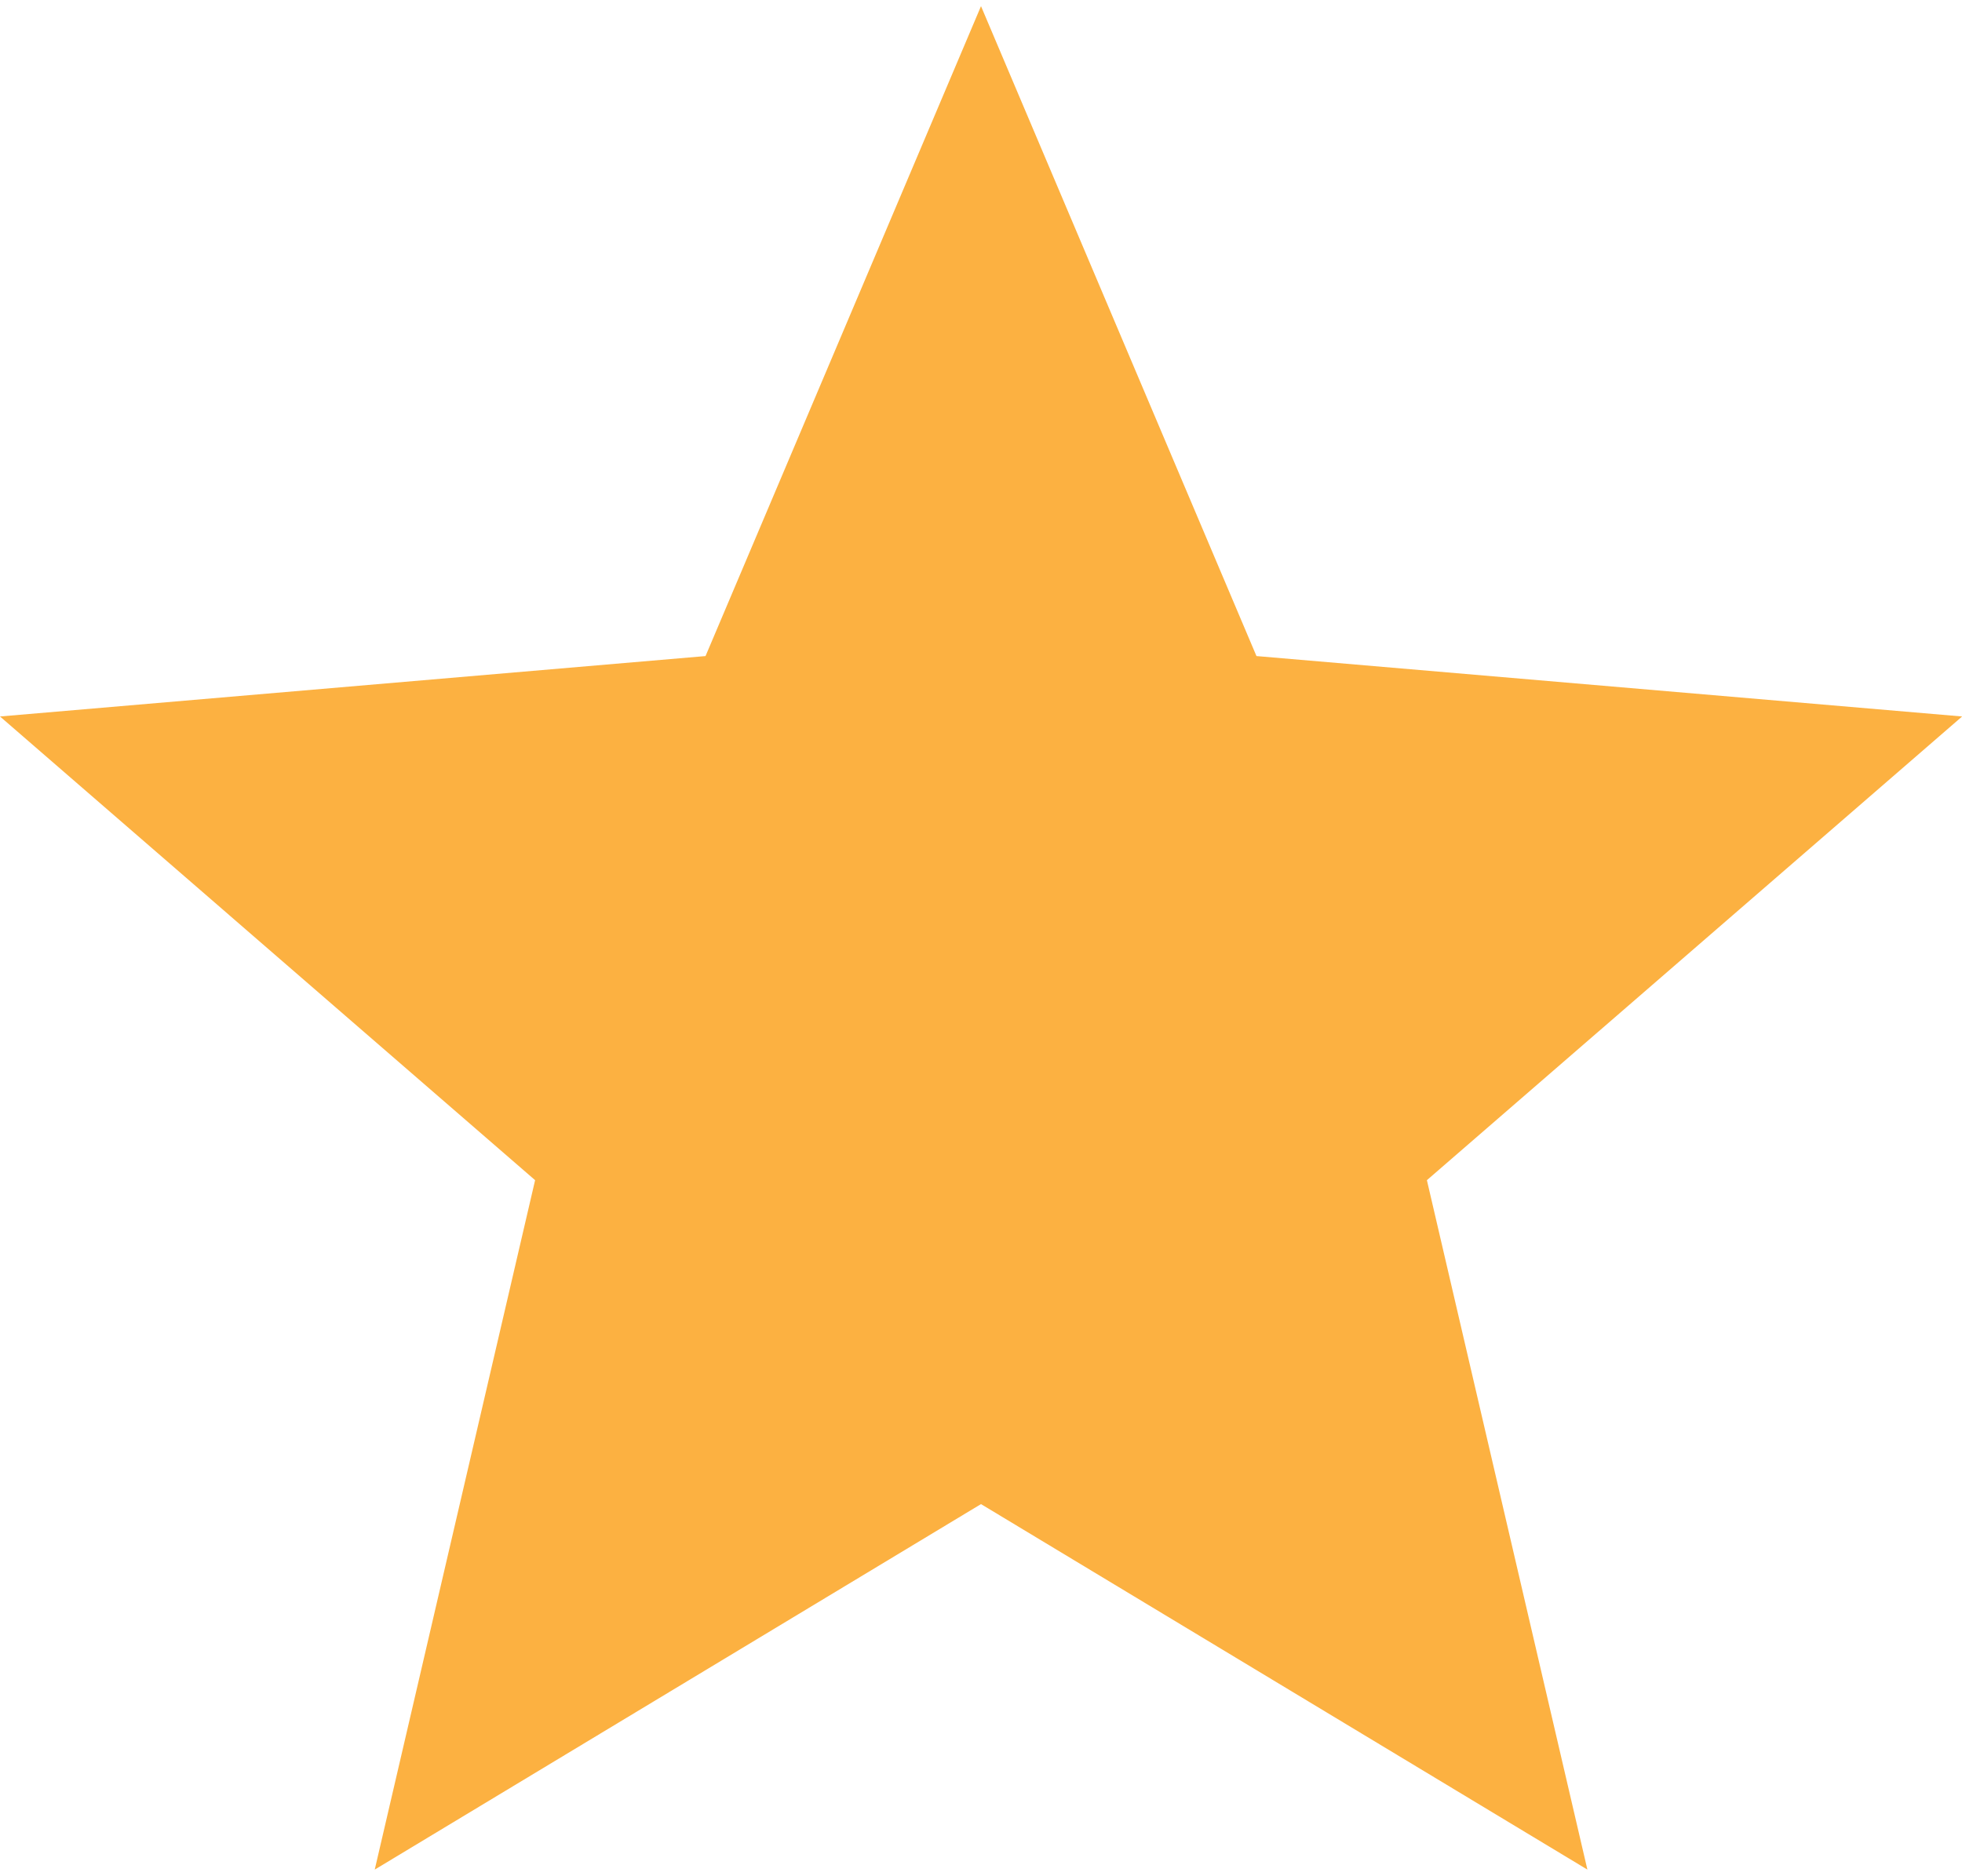 <?xml version="1.0" encoding="utf-8"?>
<!-- Generator: Adobe Illustrator 16.0.4, SVG Export Plug-In . SVG Version: 6.00 Build 0)  -->
<!DOCTYPE svg PUBLIC "-//W3C//DTD SVG 1.1//EN" "http://www.w3.org/Graphics/SVG/1.1/DTD/svg11.dtd">
<svg version="1.1" id="Calque_1" xmlns="http://www.w3.org/2000/svg" xmlns:xlink="http://www.w3.org/1999/xlink" x="0px" y="0px"
	 width="15px" height="14.344px" viewBox="0 0 15 14.344" enable-background="new 0 0 15 14.344" xml:space="preserve">
<g>
	<g id="star">
		<polygon fill="#FCB141" points="7.5,11.502 12.136,14.297 10.909,9.025 15.001,5.479 9.606,5.017 7.5,0.047 5.394,5.017 0,5.479 
			4.091,9.025 2.865,14.297 		"/>
	</g>
</g>
</svg>
